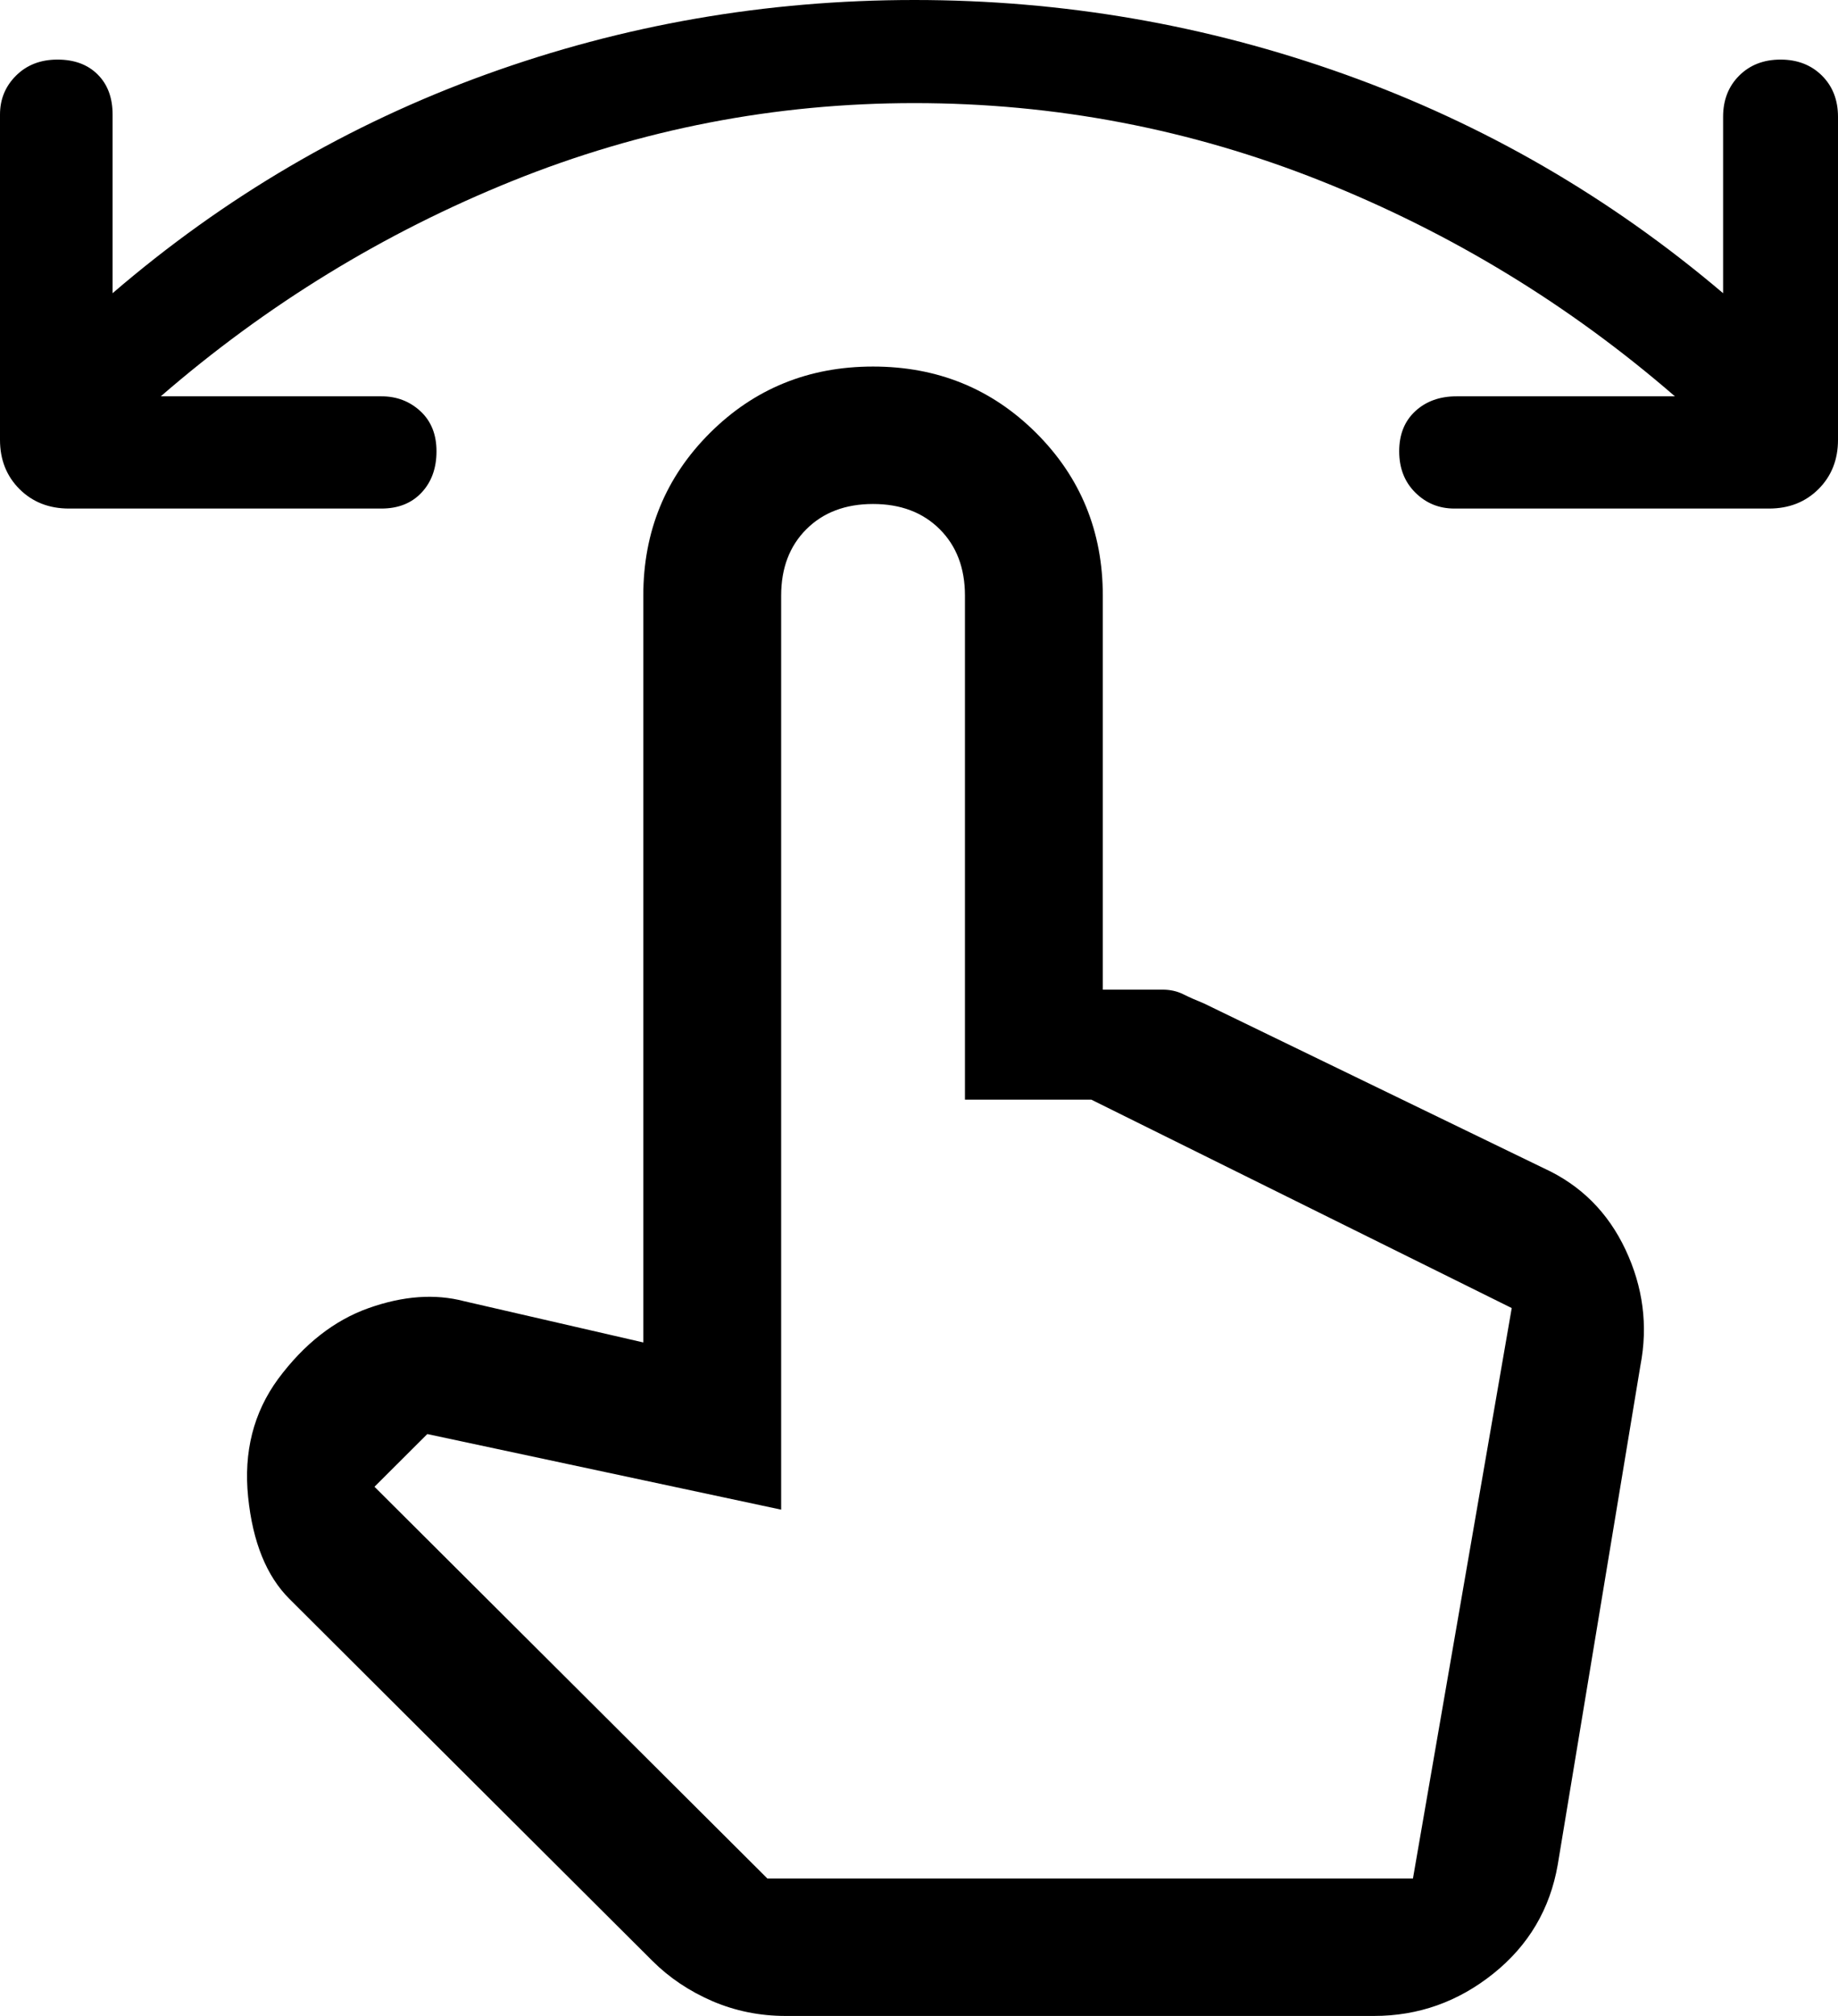 <svg width="31" height="34" viewBox="0 0 31 34" fill="none" xmlns="http://www.w3.org/2000/svg">
<path d="M1.163 8.577C0.827 8.577 0.549 8.468 0.329 8.249C0.11 8.03 0 7.753 0 7.418V1.932C0 1.674 0.09 1.455 0.271 1.275C0.452 1.095 0.685 1.005 0.969 1.005C1.253 1.005 1.479 1.088 1.647 1.256C1.815 1.423 1.899 1.648 1.899 1.932V4.945C3.785 3.323 5.884 2.093 8.196 1.256C10.508 0.419 12.917 0 15.422 0C17.928 0 20.35 0.419 22.688 1.256C25.026 2.093 27.151 3.323 29.062 4.945V1.97C29.062 1.687 29.153 1.455 29.334 1.275C29.515 1.095 29.747 1.005 30.031 1.005C30.315 1.005 30.548 1.095 30.729 1.275C30.91 1.455 31 1.687 31 1.97V7.418C31 7.753 30.89 8.03 30.671 8.249C30.451 8.468 30.173 8.577 29.837 8.577H24.529C24.27 8.577 24.051 8.487 23.87 8.307C23.689 8.127 23.599 7.895 23.599 7.611C23.599 7.328 23.689 7.103 23.87 6.935C24.051 6.768 24.283 6.684 24.567 6.684H28.249C26.466 5.139 24.477 3.928 22.281 3.052C20.085 2.177 17.799 1.739 15.422 1.739C13.072 1.739 10.811 2.177 8.641 3.052C6.471 3.928 4.495 5.139 2.712 6.684H6.433C6.691 6.684 6.91 6.768 7.091 6.935C7.272 7.103 7.362 7.328 7.362 7.611C7.362 7.895 7.279 8.127 7.111 8.307C6.943 8.487 6.717 8.577 6.433 8.577H1.163ZM13.252 34C12.813 34 12.4 33.916 12.012 33.749C11.625 33.581 11.289 33.356 11.005 33.073L4.883 26.968C4.495 26.582 4.263 26.009 4.185 25.249C4.107 24.489 4.275 23.826 4.689 23.259C5.128 22.667 5.638 22.267 6.219 22.061C6.801 21.855 7.337 21.817 7.827 21.945L10.85 22.641V10.046C10.85 8.964 11.225 8.049 11.974 7.302C12.723 6.555 13.64 6.182 14.725 6.182C15.81 6.182 16.727 6.555 17.476 7.302C18.225 8.049 18.6 8.964 18.6 10.046V16.691H19.608C19.737 16.691 19.853 16.717 19.956 16.768C20.06 16.82 20.176 16.871 20.305 16.923L26.04 19.704C26.66 19.988 27.119 20.445 27.416 21.076C27.713 21.707 27.797 22.358 27.668 23.027L26.273 31.45C26.143 32.197 25.782 32.809 25.188 33.285C24.593 33.762 23.922 34 23.172 34H13.252ZM12.943 31.682H23.831L25.497 22.061L18.406 18.546H16.275V10.046C16.275 9.582 16.133 9.208 15.849 8.925C15.565 8.642 15.19 8.5 14.725 8.5C14.26 8.5 13.885 8.642 13.601 8.925C13.317 9.208 13.175 9.582 13.175 10.046V25.461L7.207 24.186L6.316 25.075L12.943 31.682ZM23.831 31.682H12.943H13.175C13.175 31.682 13.317 31.682 13.601 31.682C13.885 31.682 14.26 31.682 14.725 31.682C15.19 31.682 15.565 31.682 15.849 31.682C16.133 31.682 16.275 31.682 16.275 31.682H18.406H23.831Z" fill="black"/>
</svg>
